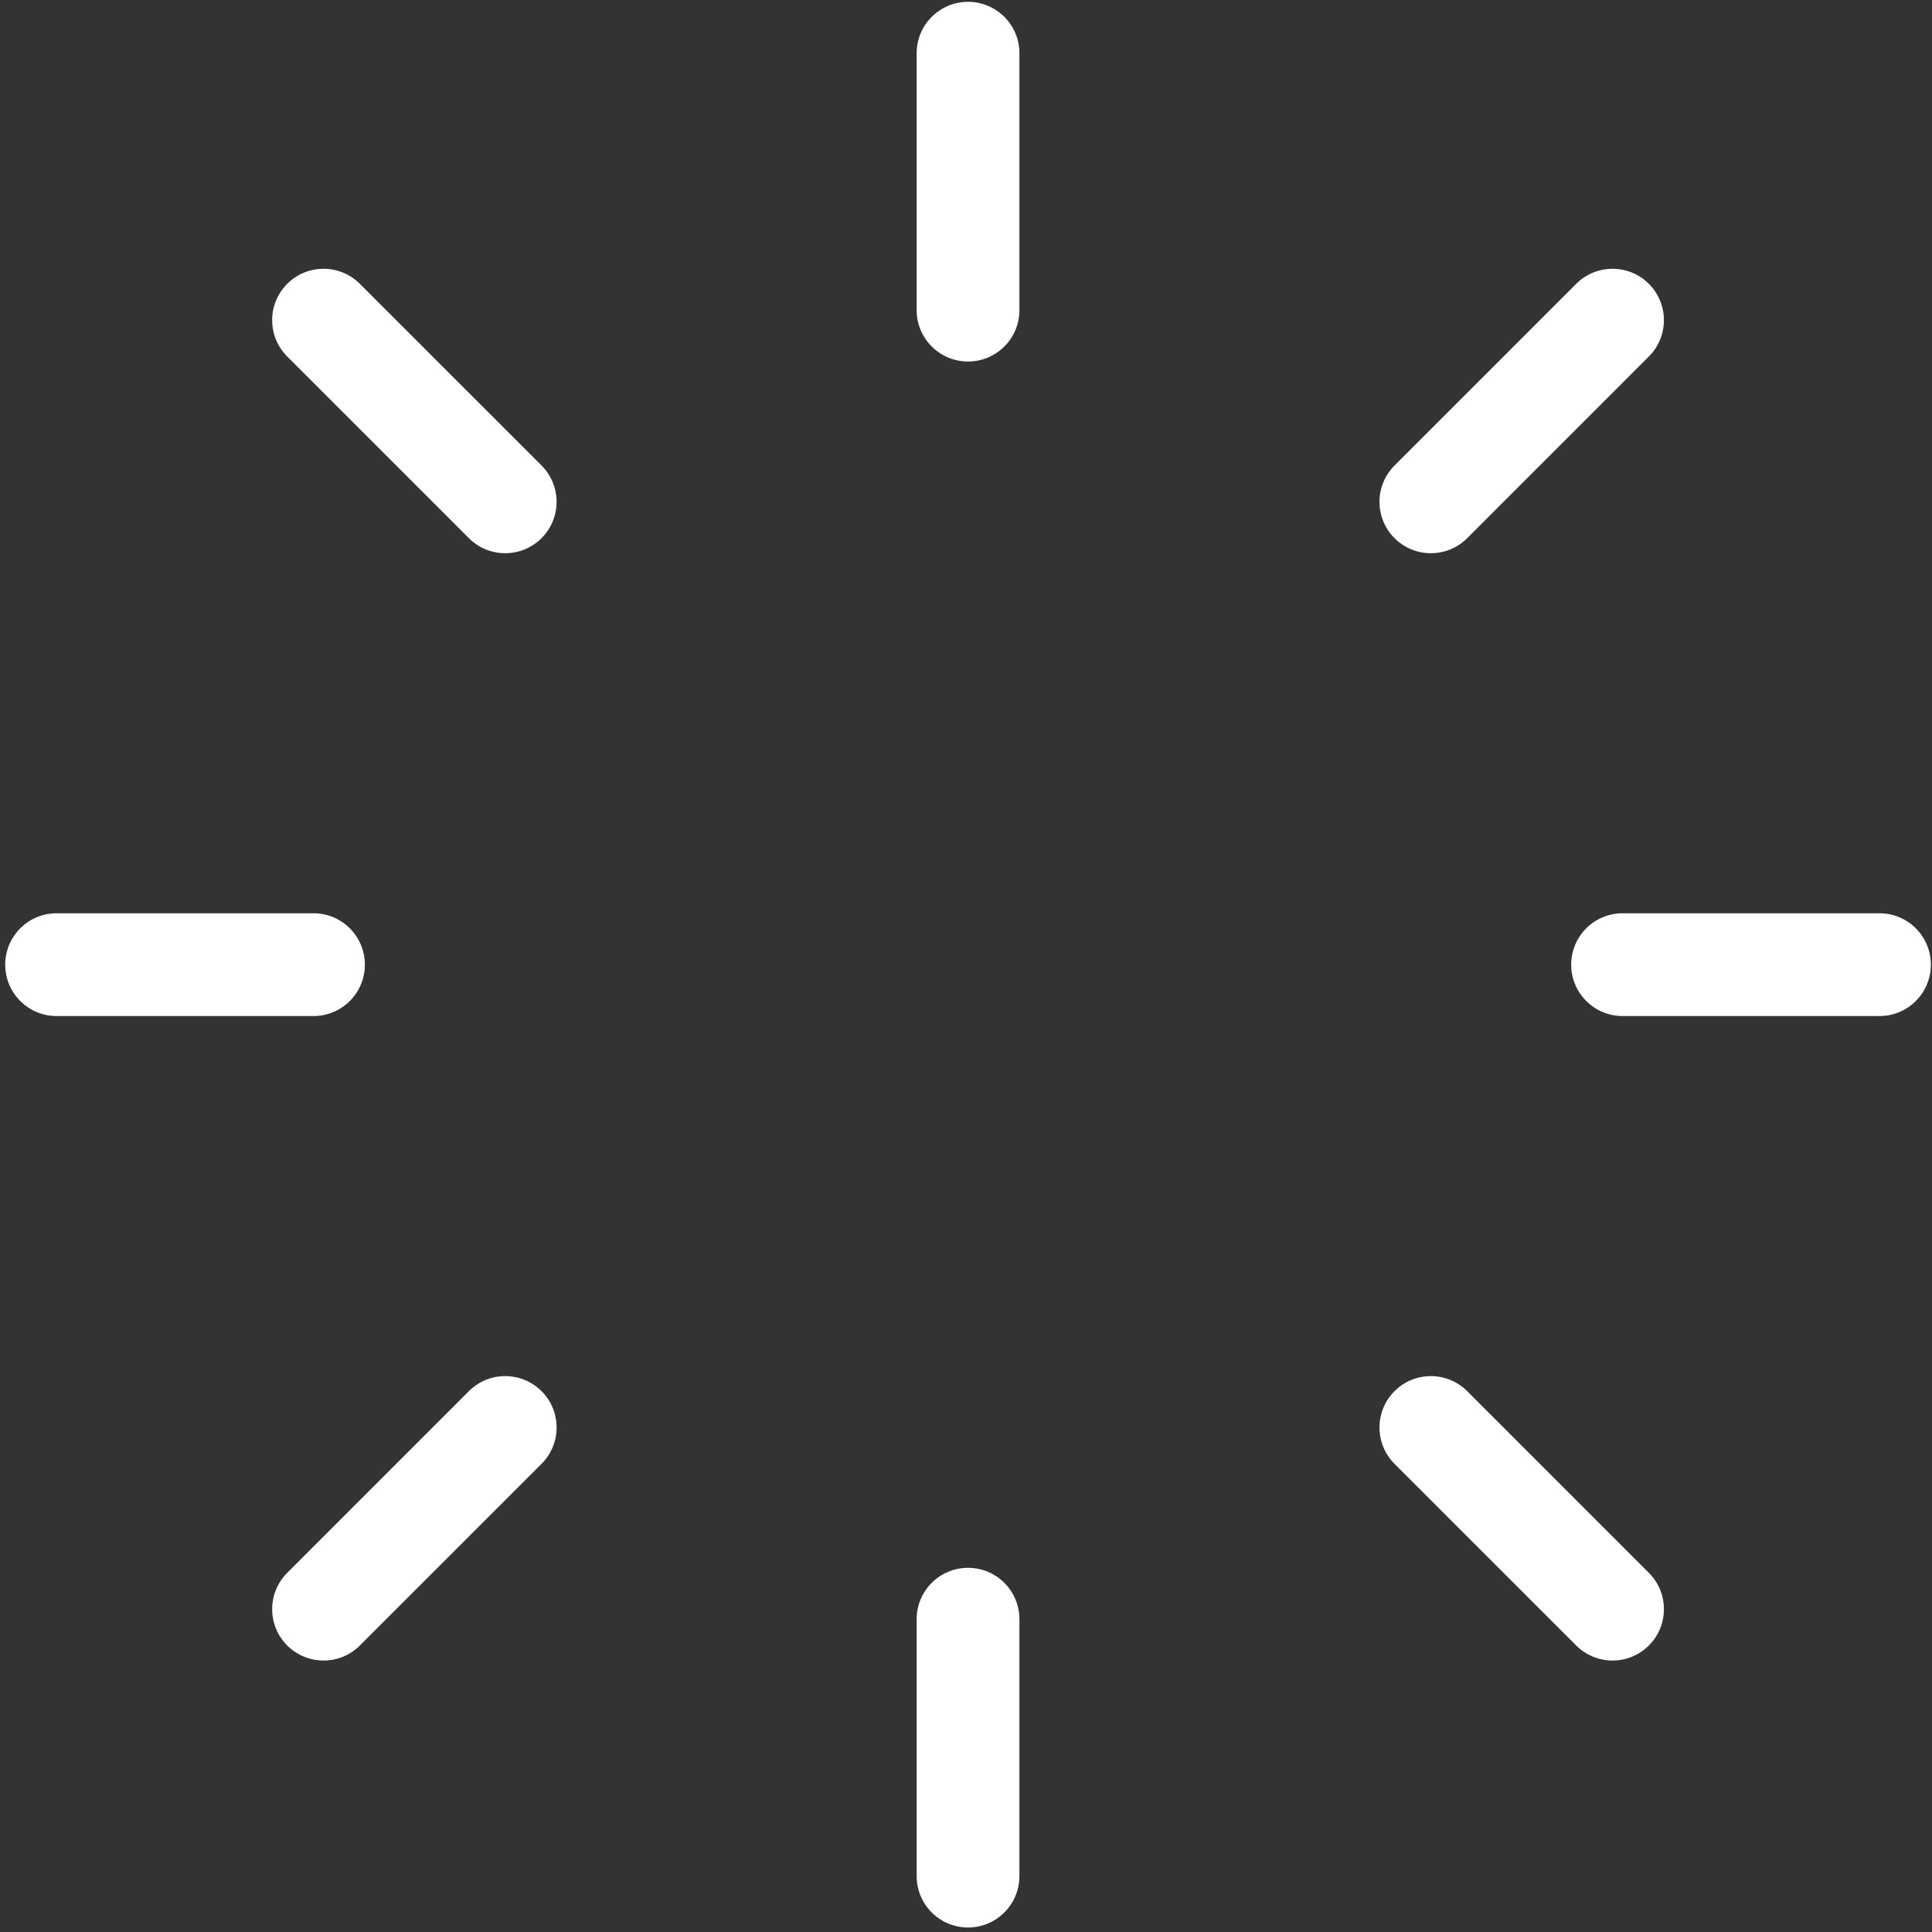 <svg width="188" height="188" viewBox="0 0 188 188" fill="none" xmlns="http://www.w3.org/2000/svg">
<rect x="0" y="0" width="188" height="188" fill="#333333" stroke="none"/>
<path fill-rule="evenodd" clip-rule="evenodd" d="M94.198 0.178C96.96 0.178 99.198 2.417 99.198 5.178L99.198 30.178C99.198 32.94 96.96 35.178 94.198 35.178C91.437 35.178 89.198 32.94 89.198 30.178L89.198 5.178C89.198 2.417 91.437 0.178 94.198 0.178Z" fill="white"/>
<path fill-rule="evenodd" clip-rule="evenodd" d="M94.198 152.562C96.96 152.562 99.198 154.8 99.198 157.562L99.198 182.562C99.198 185.323 96.96 187.562 94.198 187.562C91.437 187.562 89.198 185.323 89.198 182.562L89.198 157.562C89.198 154.8 91.437 152.562 94.198 152.562Z" fill="white"/>
<path fill-rule="evenodd" clip-rule="evenodd" d="M187.89 93.87C187.89 96.632 185.652 98.87 182.89 98.87L157.89 98.87C155.129 98.87 152.89 96.632 152.89 93.87C152.89 91.109 155.129 88.87 157.89 88.87L182.89 88.87C185.652 88.87 187.89 91.109 187.89 93.87Z" fill="white"/>
<path fill-rule="evenodd" clip-rule="evenodd" d="M35.506 93.87C35.506 96.631 33.268 98.87 30.506 98.87L5.506 98.87C2.745 98.87 0.506 96.631 0.506 93.87C0.506 91.109 2.745 88.87 5.506 88.87L30.506 88.87C33.268 88.87 35.506 91.109 35.506 93.87Z" fill="white"/>
<path fill-rule="evenodd" clip-rule="evenodd" d="M160.448 27.62C162.401 29.573 162.401 32.738 160.448 34.691L142.771 52.369C140.818 54.321 137.652 54.321 135.7 52.369C133.747 50.416 133.747 47.25 135.7 45.298L153.377 27.62C155.33 25.667 158.496 25.667 160.448 27.62Z" fill="white"/>
<path fill-rule="evenodd" clip-rule="evenodd" d="M52.697 135.371C54.65 137.324 54.65 140.49 52.697 142.443L35.019 160.12C33.067 162.073 29.901 162.073 27.948 160.12C25.995 158.168 25.995 155.002 27.948 153.049L45.626 135.371C47.578 133.419 50.744 133.419 52.697 135.371Z" fill="white"/>
<path fill-rule="evenodd" clip-rule="evenodd" d="M160.448 160.12C158.496 162.073 155.33 162.073 153.377 160.12L135.699 142.443C133.747 140.49 133.747 137.324 135.699 135.371C137.652 133.419 140.818 133.419 142.77 135.371L160.448 153.049C162.401 155.002 162.401 158.168 160.448 160.12Z" fill="white"/>
<path fill-rule="evenodd" clip-rule="evenodd" d="M52.697 52.368C50.744 54.321 47.578 54.321 45.626 52.368L27.948 34.691C25.995 32.738 25.995 29.572 27.948 27.62C29.901 25.667 33.066 25.667 35.019 27.62L52.697 45.297C54.649 47.25 54.649 50.416 52.697 52.368Z" fill="white"/>
</svg>
